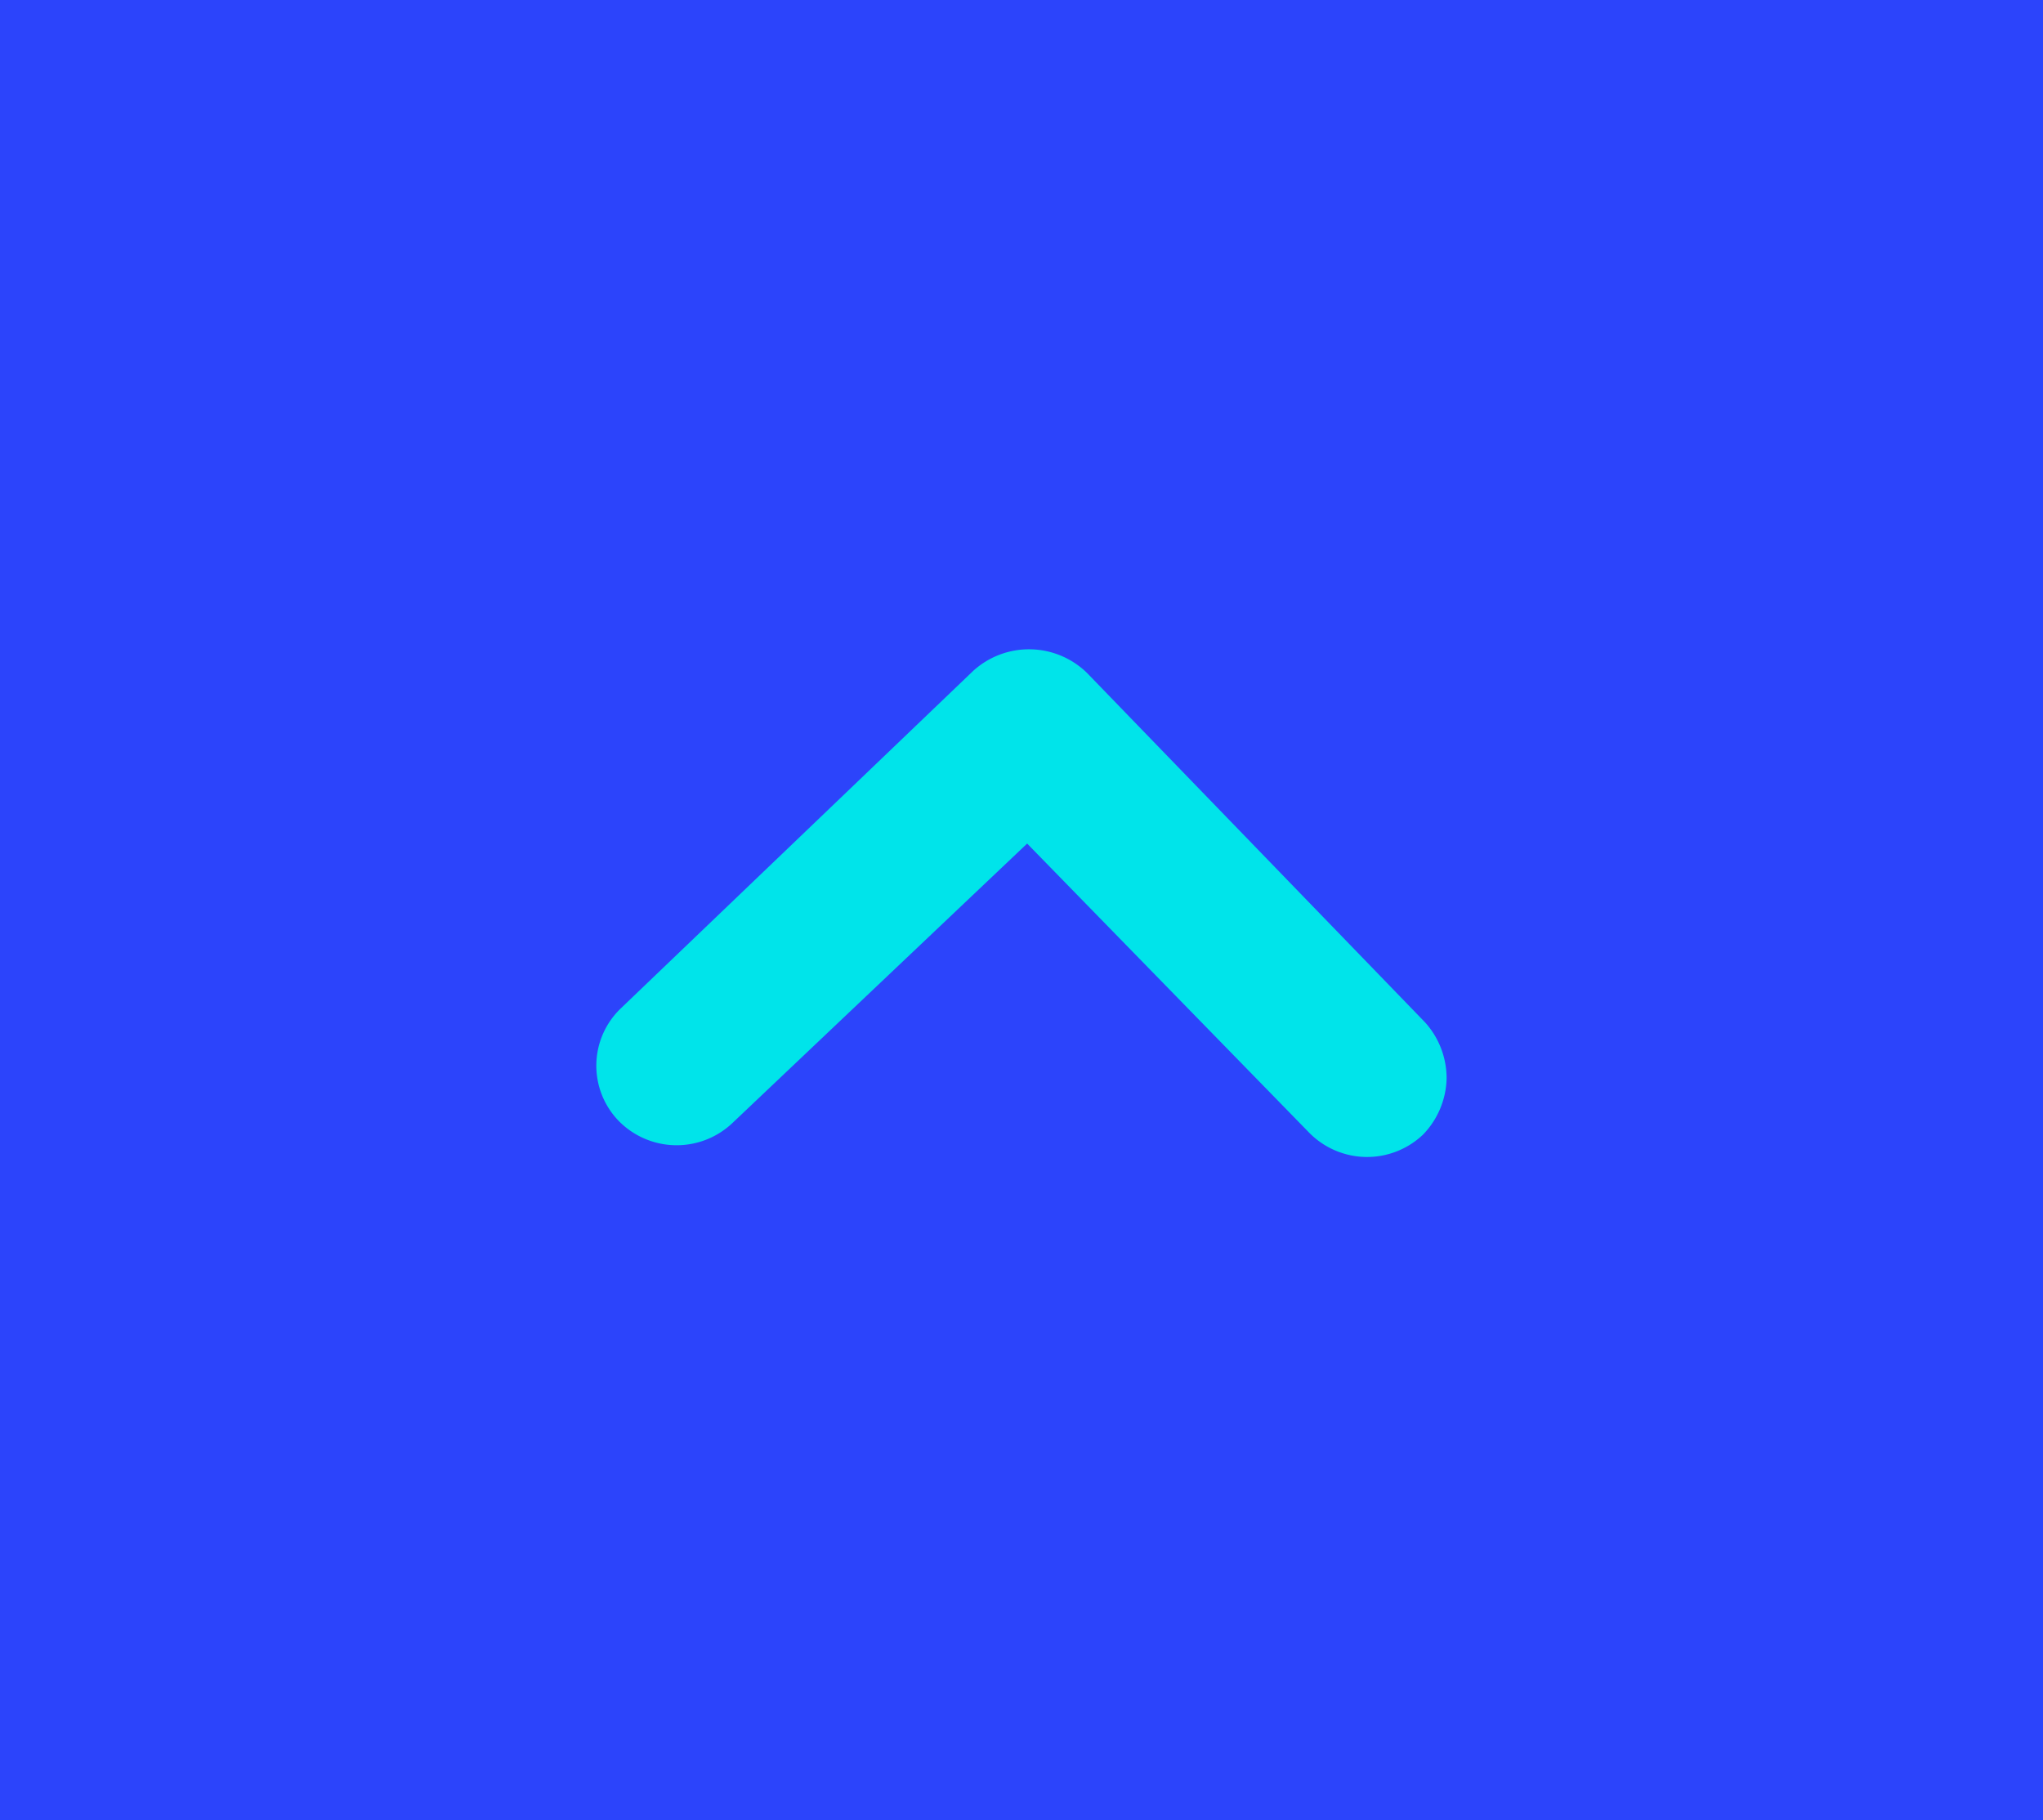 <svg xmlns="http://www.w3.org/2000/svg" width="93.152" height="82.99" viewBox="0 0 93.152 82.99"><defs><style>.a{fill:#2c44fb;}.b{fill:#00e4ea;}</style></defs><g transform="translate(-317 -3704.089)"><rect class="a" width="93.152" height="82.99" transform="translate(317 3704.089)"/><g transform="translate(344.129 3733.366)"><g transform="matrix(0.017, -1, 1, 0.017, 0, 22.876)"><path class="b" d="M1.059,37.732a3.7,3.7,0,0,1,0-5.182L14.023,19.466,1.059,6.251a3.7,3.7,0,0,1,0-5.182,3.616,3.616,0,0,1,5.134,0l15.66,15.805a3.782,3.782,0,0,1,0,5.182L6.193,37.732a3.8,3.8,0,0,1-2.567,1.036A3.8,3.8,0,0,1,1.059,37.732Z" transform="translate(0 0)"/></g></g></g></svg>